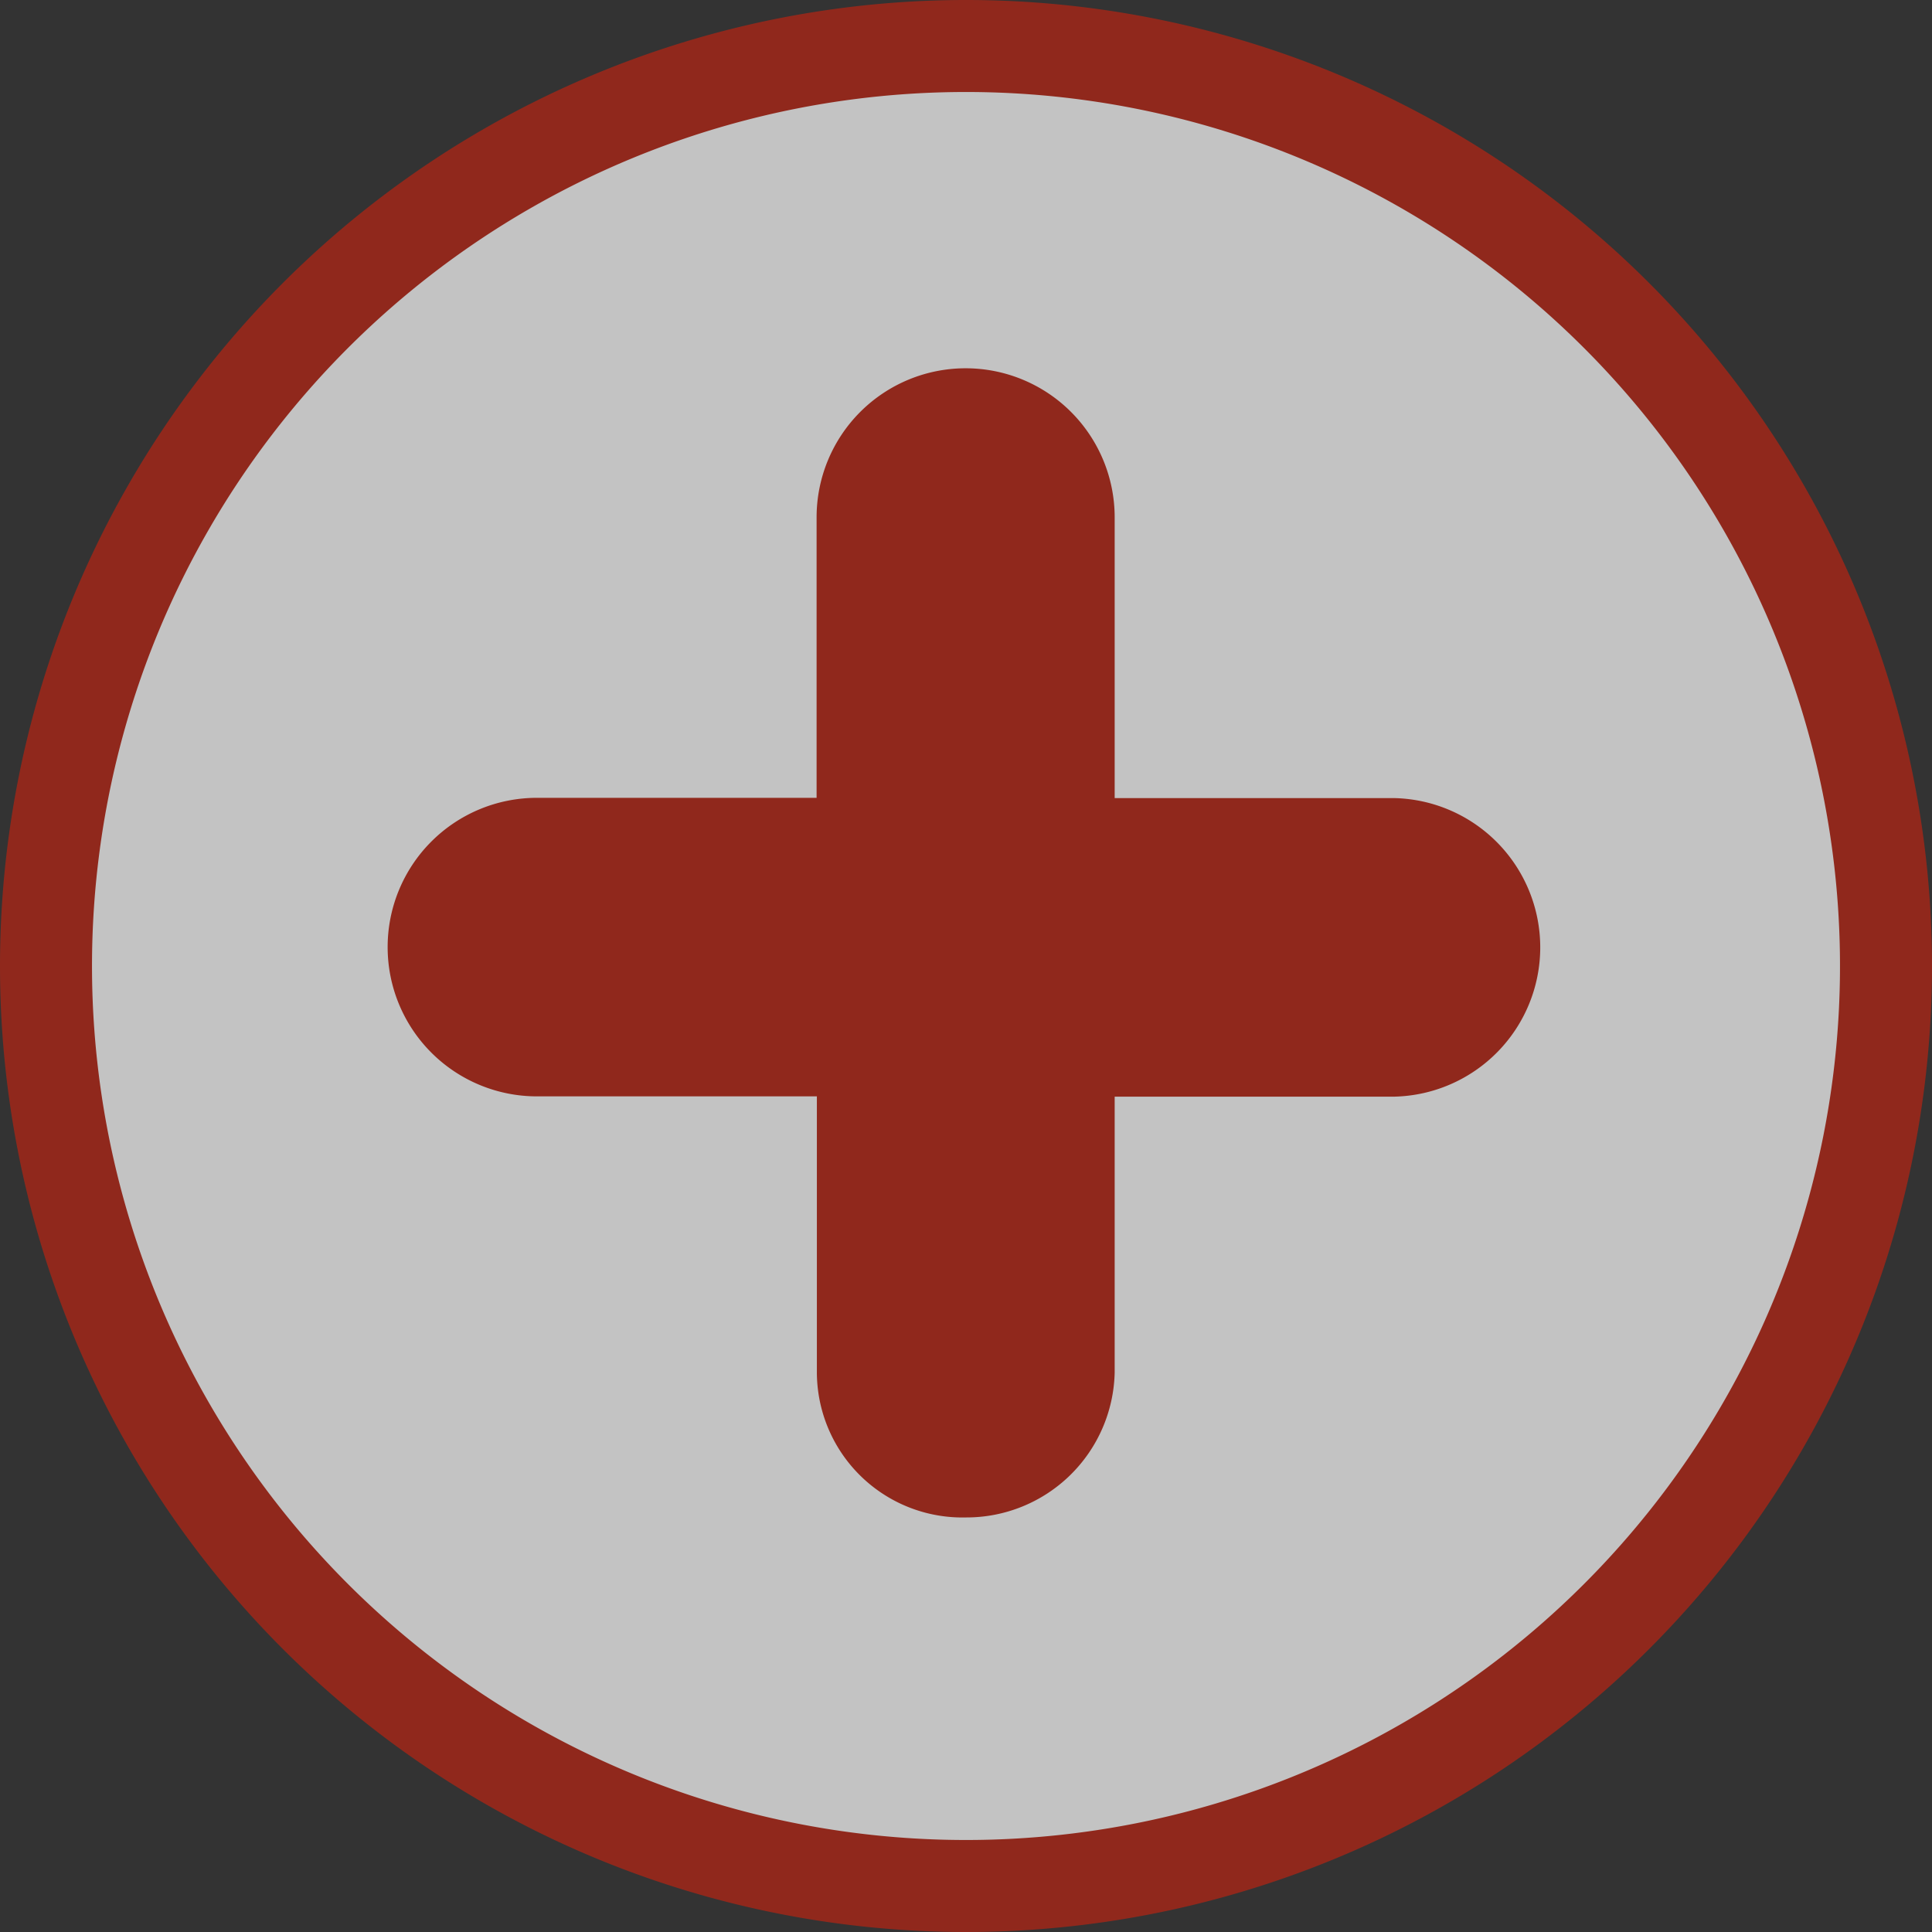 <svg xmlns="http://www.w3.org/2000/svg" width="21" height="21" viewBox="0 0 21 21">
  <rect x="0" y="0" width="21" height="21" fill="#333333" stroke="none"/>
  <g id="Group_15419" data-name="Group 15419" transform="translate(-22.5 -136)" opacity="0.705">
    <path id="Card" d="M10,0A10,10,0,1,1,0,10,10,10,0,0,1,10,0Z" transform="translate(23 136.5)" fill="#fff" stroke="#b72413" stroke-width="1"/>
    <path id="plus-minus-solid" d="M20.62,10.907h3.043v3a1.582,1.582,0,0,0,1.62,1.577A1.611,1.611,0,0,0,26.9,13.91v-3h3.043a1.623,1.623,0,0,0,0-3.245H26.9V4.613a1.62,1.62,0,1,0-3.24,0V7.662H20.62a1.622,1.622,0,0,0,0,3.245Z" transform="translate(7.716 137.01)" fill="#b72413"/>
  </g>
</svg>
